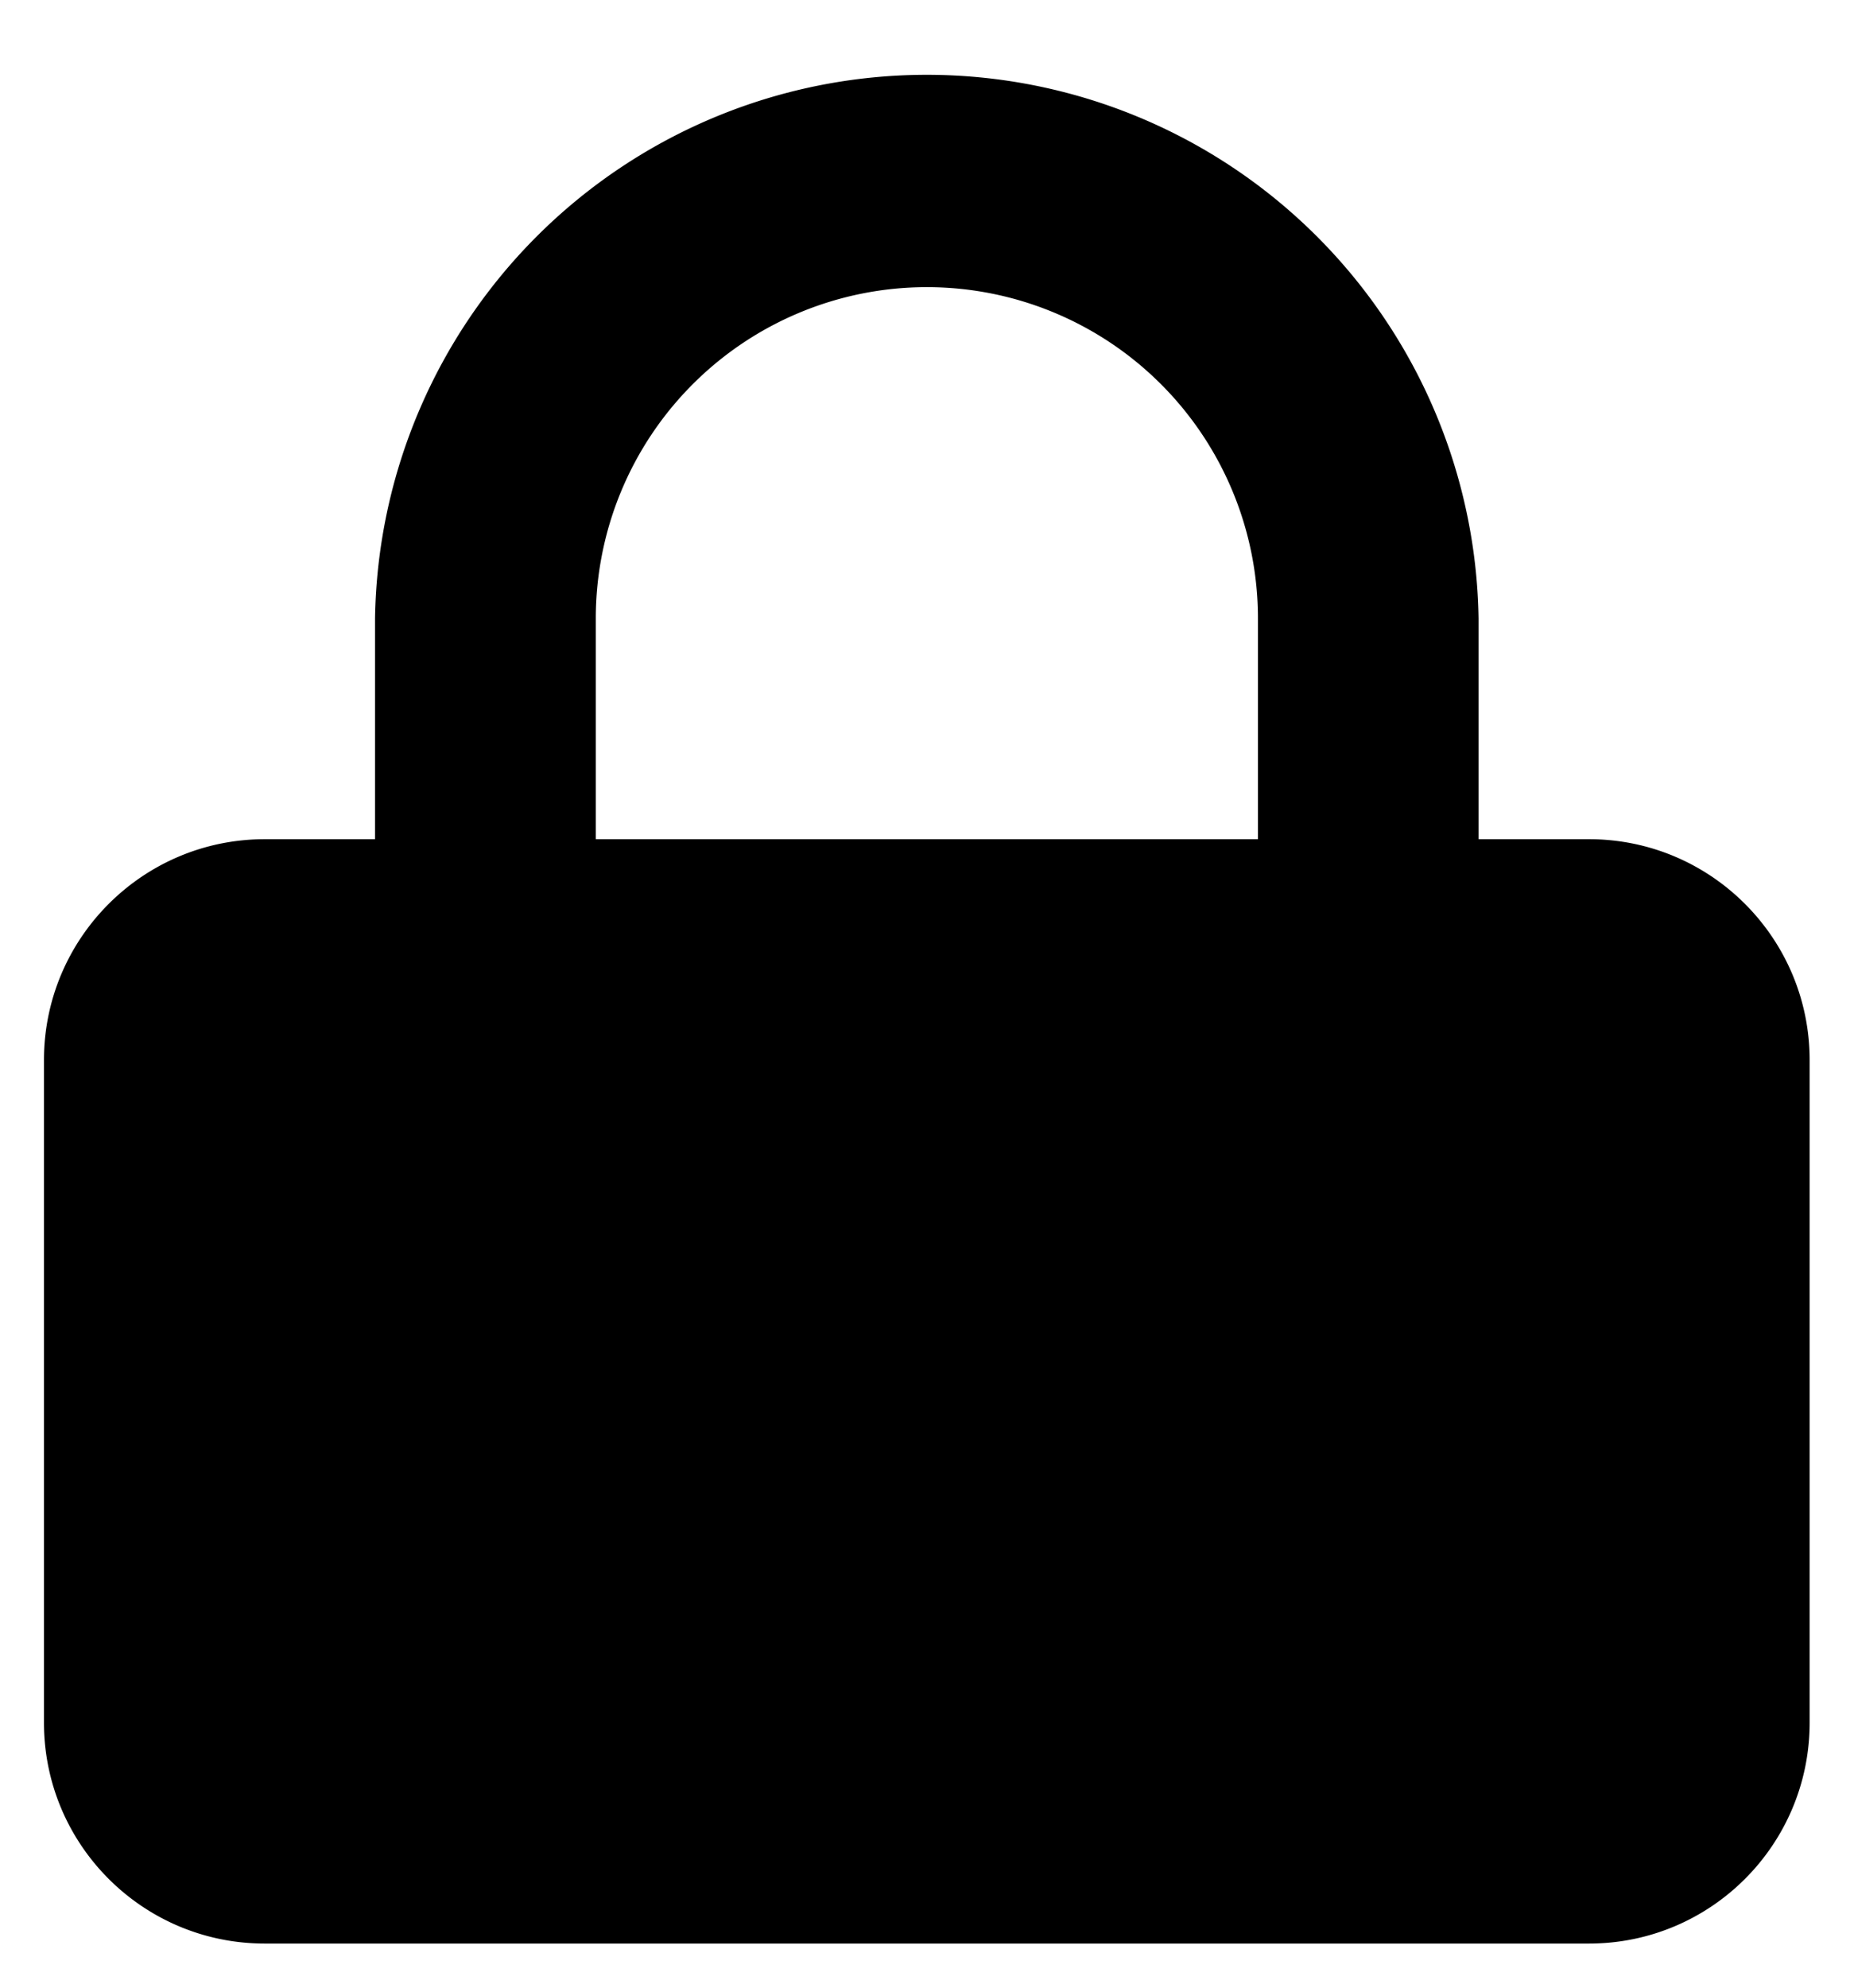 <svg width="14" height="15" fill="none" xmlns="http://www.w3.org/2000/svg"><path fill-rule="evenodd" clip-rule="evenodd" d="M2.832 4.667v1.666h-.833C1.079 6.333.332 7.08.332 8v5c0 .92.746 1.667 1.667 1.667h10c.92 0 1.666-.746 1.666-1.667V8c0-.92-.746-1.667-1.666-1.667h-.834V4.667a4.167 4.167 0 0 0-8.333 0Zm1.667 0a2.5 2.5 0 1 1 5 0v1.666h-5V4.667Z" fill="currentColor"/></svg>